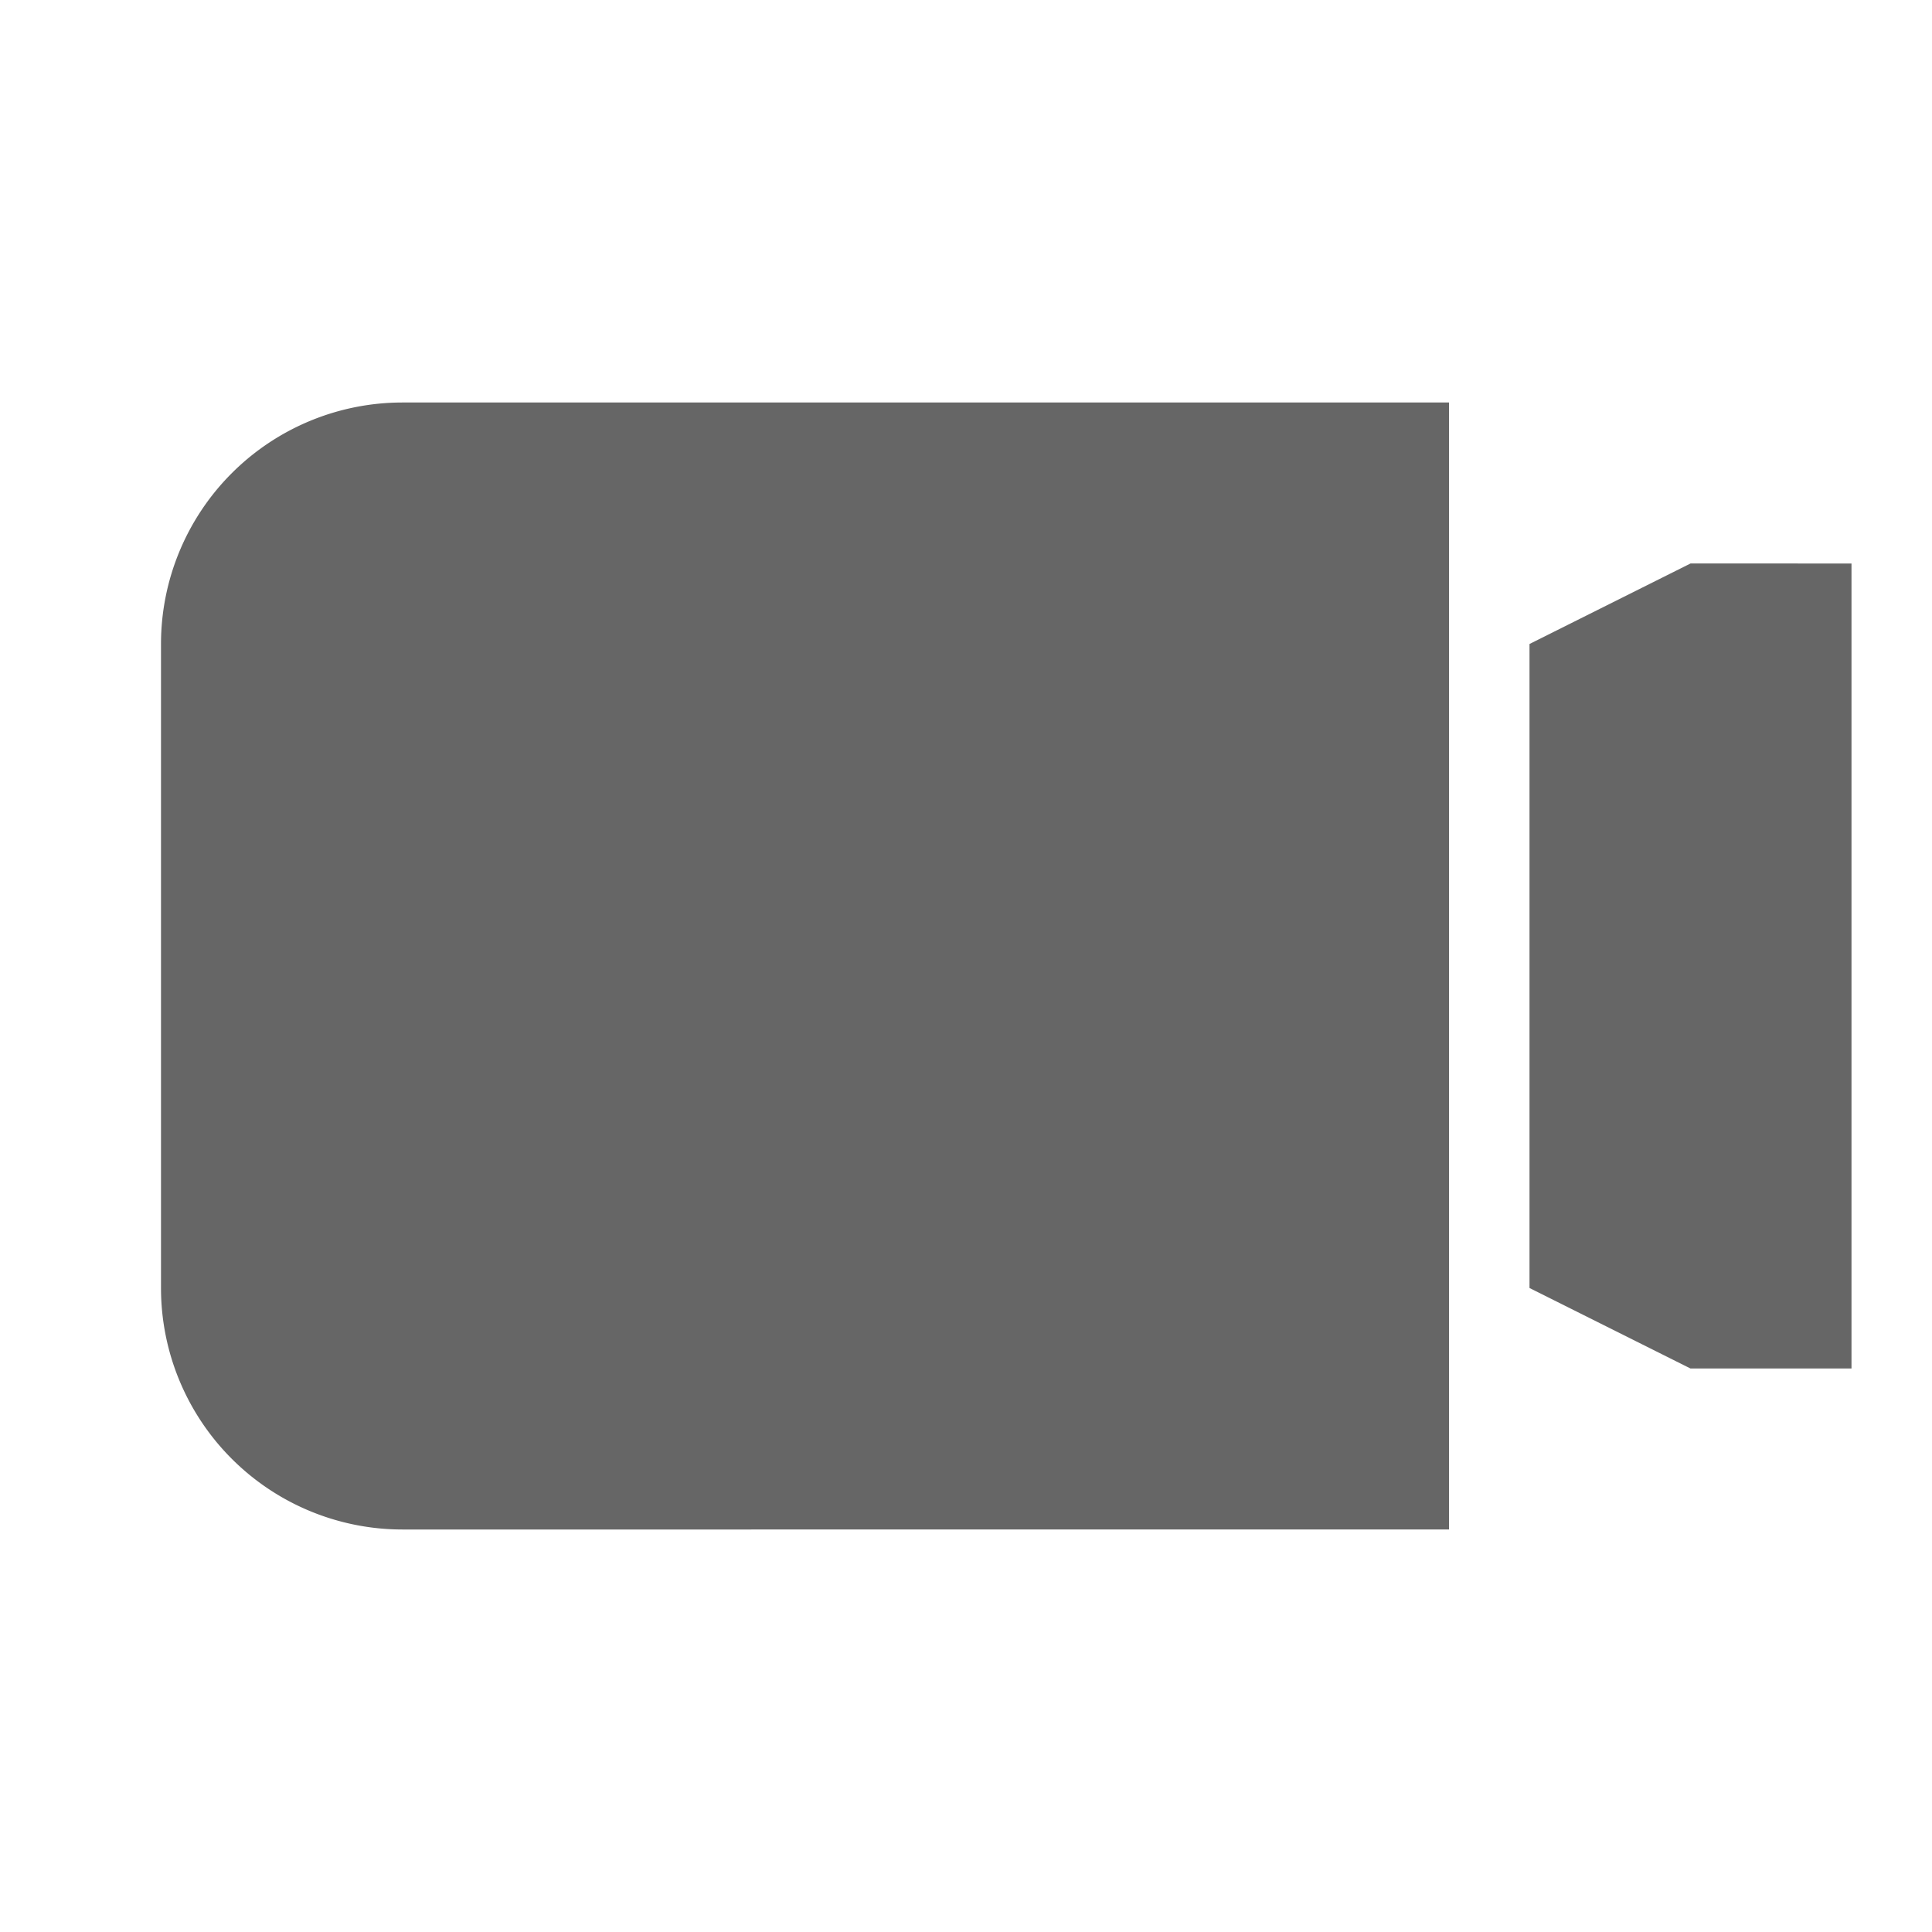 <svg xmlns="http://www.w3.org/2000/svg" viewBox="0 0 24 24" id="video-camera-medium" data-supported-dps="24x24" width="24" height="24" fill="#666666">
    <path d="M5 5h13v14H5a3 3 0 01-3-3V8a3 3 0 013-3zm16 2l-2 1v8l2 1h2V7z"></path>
</svg>